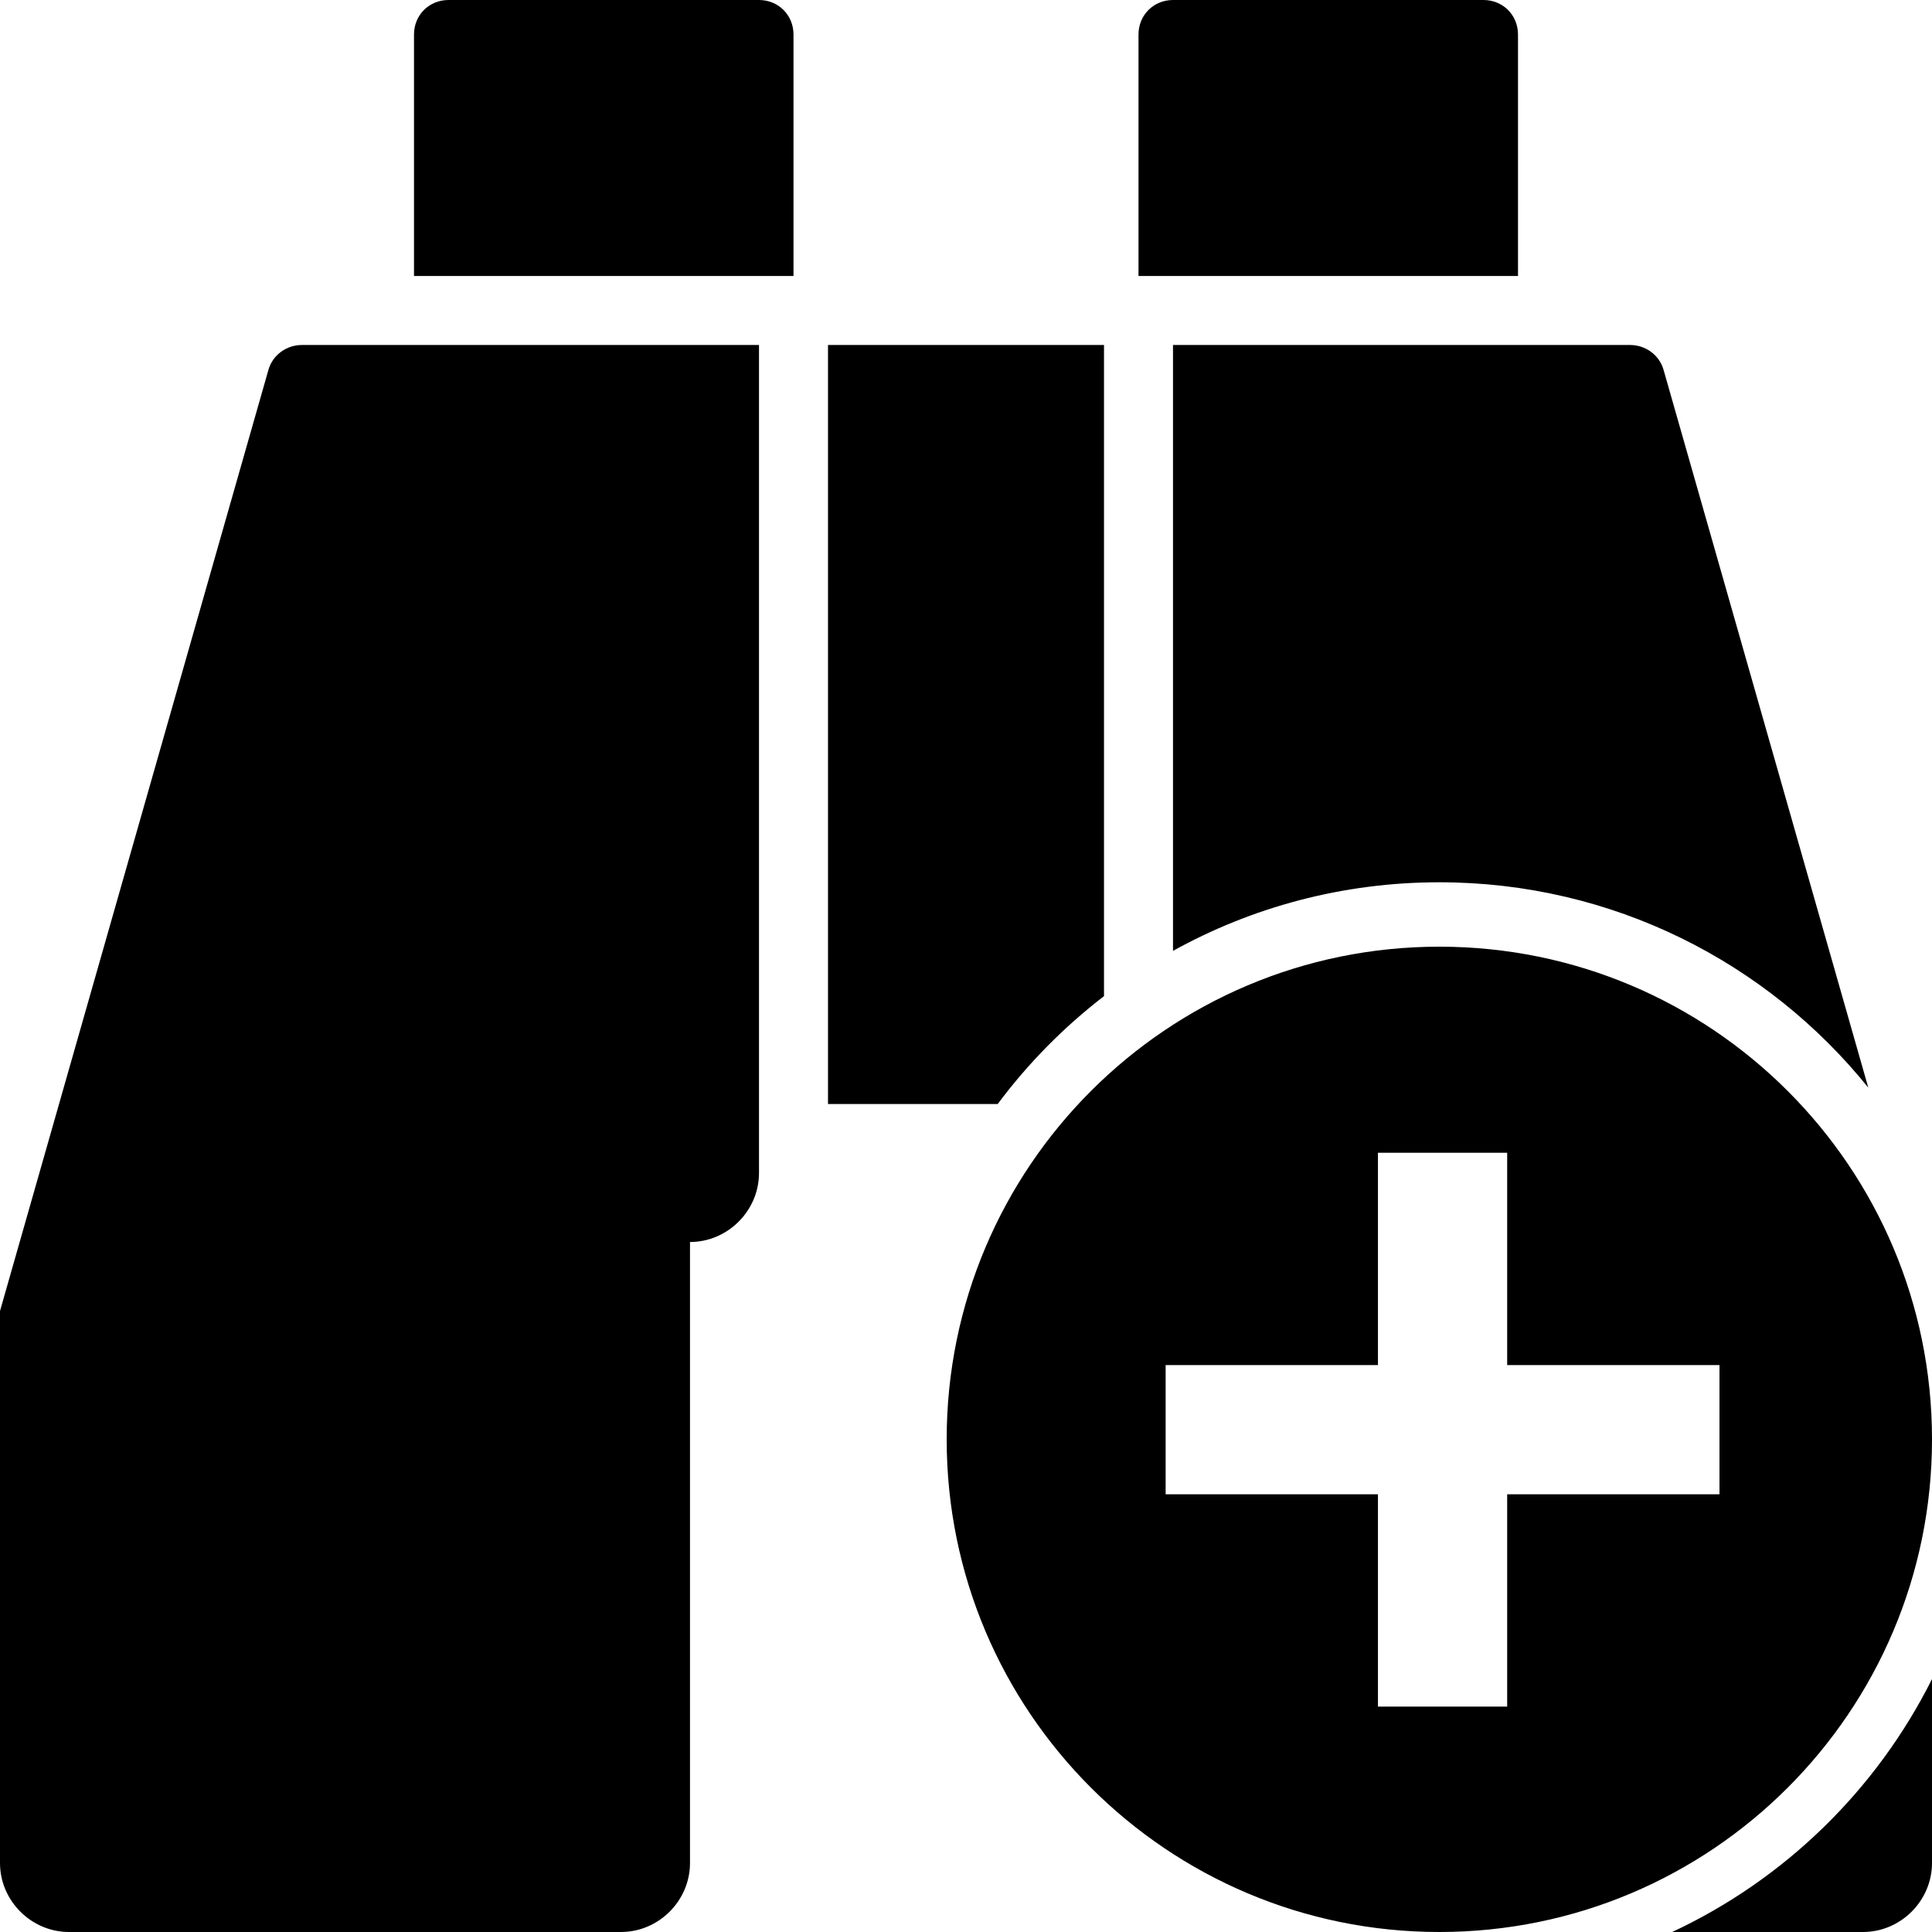 <?xml version="1.0" encoding="UTF-8"?>
<svg width="300px" height="300px" viewBox="0 0 300 300" version="1.1" xmlns="http://www.w3.org/2000/svg" xmlns:xlink="http://www.w3.org/1999/xlink">
    <defs></defs>
    <g id="icon_watching--PLUS" fill="#000000" stroke="none" stroke-width="1" fill-rule="evenodd">
        <path d="M213.967,211.967 L181,211.967 L181,232.033 L213.967,232.033 L213.967,265 L234.033,265 L234.033,232.033 L267,232.033 L267,211.967 L234.033,211.967 L234.033,179 L213.967,179 L213.967,211.967 Z M171.429,154.68 C165.189,159.478 159.631,165.117 154.923,171.429 L128.571,171.429 L128.571,53.571 L171.429,53.571 L171.429,154.68 Z M300,260.726 L300,289.286 C300,295.145 295.145,300 289.286,300 L259.659,300 C277.129,291.835 291.383,277.937 300,260.726 Z M182.143,147.65 L182.143,53.571 L253.125,53.571 C255.469,53.571 257.645,55.078 258.315,57.422 L290.108,168.889 C274.435,149.442 250.421,137 223.5,137 C208.498,137 194.399,140.864 182.143,147.65 Z M117.857,53.571 L117.857,182.143 C117.857,188.002 113.002,192.857 107.143,192.857 L107.143,289.286 C107.143,295.145 102.288,300 96.429,300 L10.714,300 C4.855,300 0,295.145 0,289.286 L0,203.571 L41.685,57.422 C42.355,55.078 44.531,53.571 46.875,53.571 L117.857,53.571 Z M123.214,5.357 L123.214,42.857 L64.286,42.857 L64.286,5.357 C64.286,2.344 66.629,0 69.643,0 L117.857,0 C120.871,0 123.214,2.344 123.214,5.357 Z M235.714,5.357 L235.714,42.857 L176.786,42.857 L176.786,5.357 C176.786,2.344 179.129,0 182.143,0 L230.357,0 C233.371,0 235.714,2.344 235.714,5.357 Z M223.5,300 C181.25,300 147,265.75 147,223.5 C147,181.25 181.25,147 223.5,147 C265.75,147 300,181.25 300,223.5 C300,265.75 265.75,300 223.5,300 Z" id="Combined-Shape"></path>
    </g>
</svg>